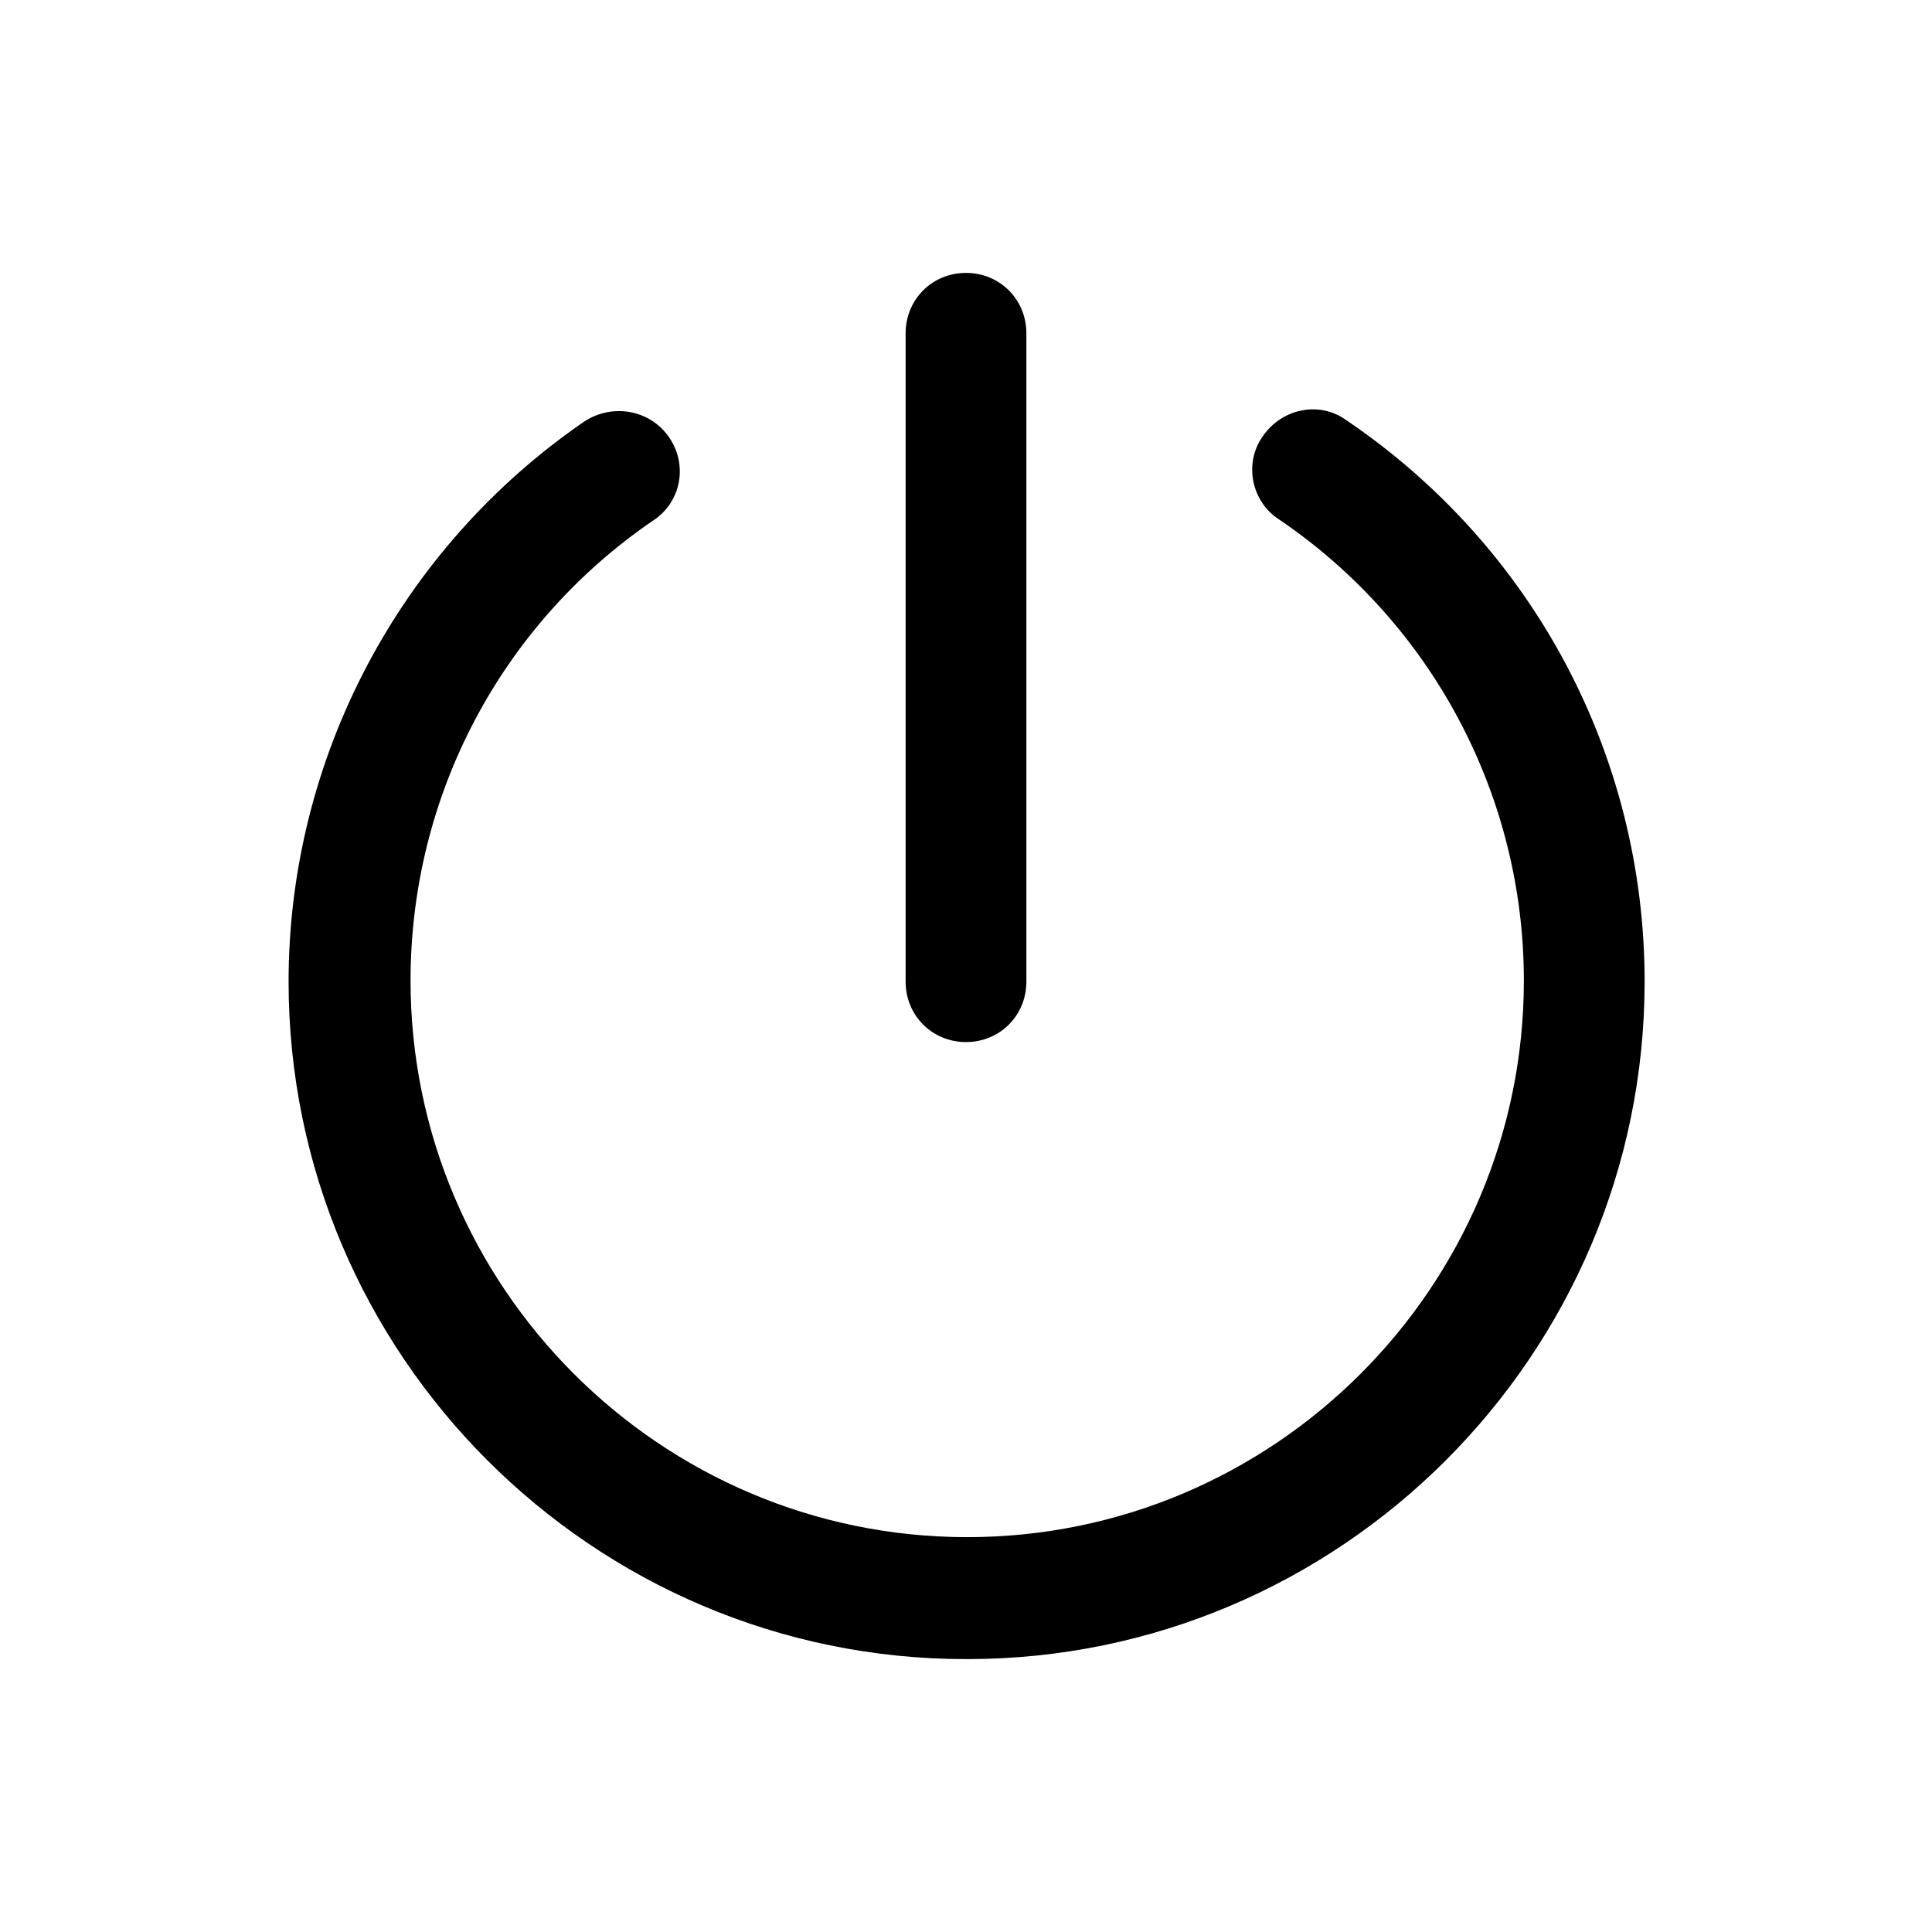 <?xml version="1.0" encoding="UTF-8"?><svg id="Capa_1" xmlns="http://www.w3.org/2000/svg" viewBox="0 0 16 16"><path d="m8,13.74c-3.09,0-5.61-2.52-5.61-5.61,0-1.85.92-3.59,2.45-4.64.23-.15.54-.1.7.13.16.23.1.54-.13.69-1.26.86-2.01,2.28-2.01,3.81,0,2.54,2.07,4.61,4.61,4.61s4.61-2.07,4.61-4.61c0-1.53-.76-2.96-2.03-3.82-.23-.15-.29-.47-.13-.69.16-.23.47-.29.69-.13,1.55,1.05,2.47,2.78,2.47,4.65,0,3.09-2.52,5.61-5.61,5.61Z"/><path d="m8,8.63c-.28,0-.5-.22-.5-.5V2.76c0-.28.22-.5.5-.5s.5.22.5.5v5.37c0,.28-.22.5-.5.5Z"/></svg>